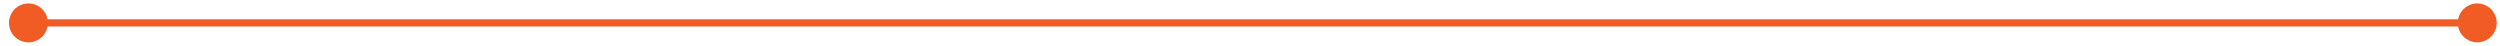 <?xml version="1.0" encoding="utf-8"?>
<!-- Generator: Adobe Illustrator 16.0.0, SVG Export Plug-In . SVG Version: 6.00 Build 0)  -->
<!DOCTYPE svg PUBLIC "-//W3C//DTD SVG 1.1//EN" "http://www.w3.org/Graphics/SVG/1.1/DTD/svg11.dtd">
<svg version="1.1" id="Layer_1" xmlns="http://www.w3.org/2000/svg" xmlns:xlink="http://www.w3.org/1999/xlink" x="0px" y="0px"
	 width="348.125px" height="6.375px" viewBox="-20.875 0 348.125 6.375" enable-background="new -20.875 0 348.125 6.375"
	 xml:space="preserve">
<g>
	<path fill="#F15B24" d="M-14.208,3.188c0,1.496-1.212,2.708-2.708,2.708l0,0c-1.496,0-2.709-1.213-2.709-2.708l0,0
		c0-1.496,1.213-2.708,2.709-2.708l0,0C-15.42,0.479-14.208,1.691-14.208,3.188L-14.208,3.188z"/>
	<path fill="#F15B24" d="M326.792,3.188c0,1.496-1.213,2.708-2.709,2.708l0,0c-1.496,0-2.708-1.213-2.708-2.708l0,0
		c0-1.496,1.212-2.708,2.708-2.708l0,0C325.579,0.479,326.792,1.691,326.792,3.188L326.792,3.188z"/>
	<line fill="none" stroke="#F15B24" stroke-miterlimit="10" x1="-16.125" y1="3.188" x2="324.208" y2="3.188"/>
</g>
</svg>
